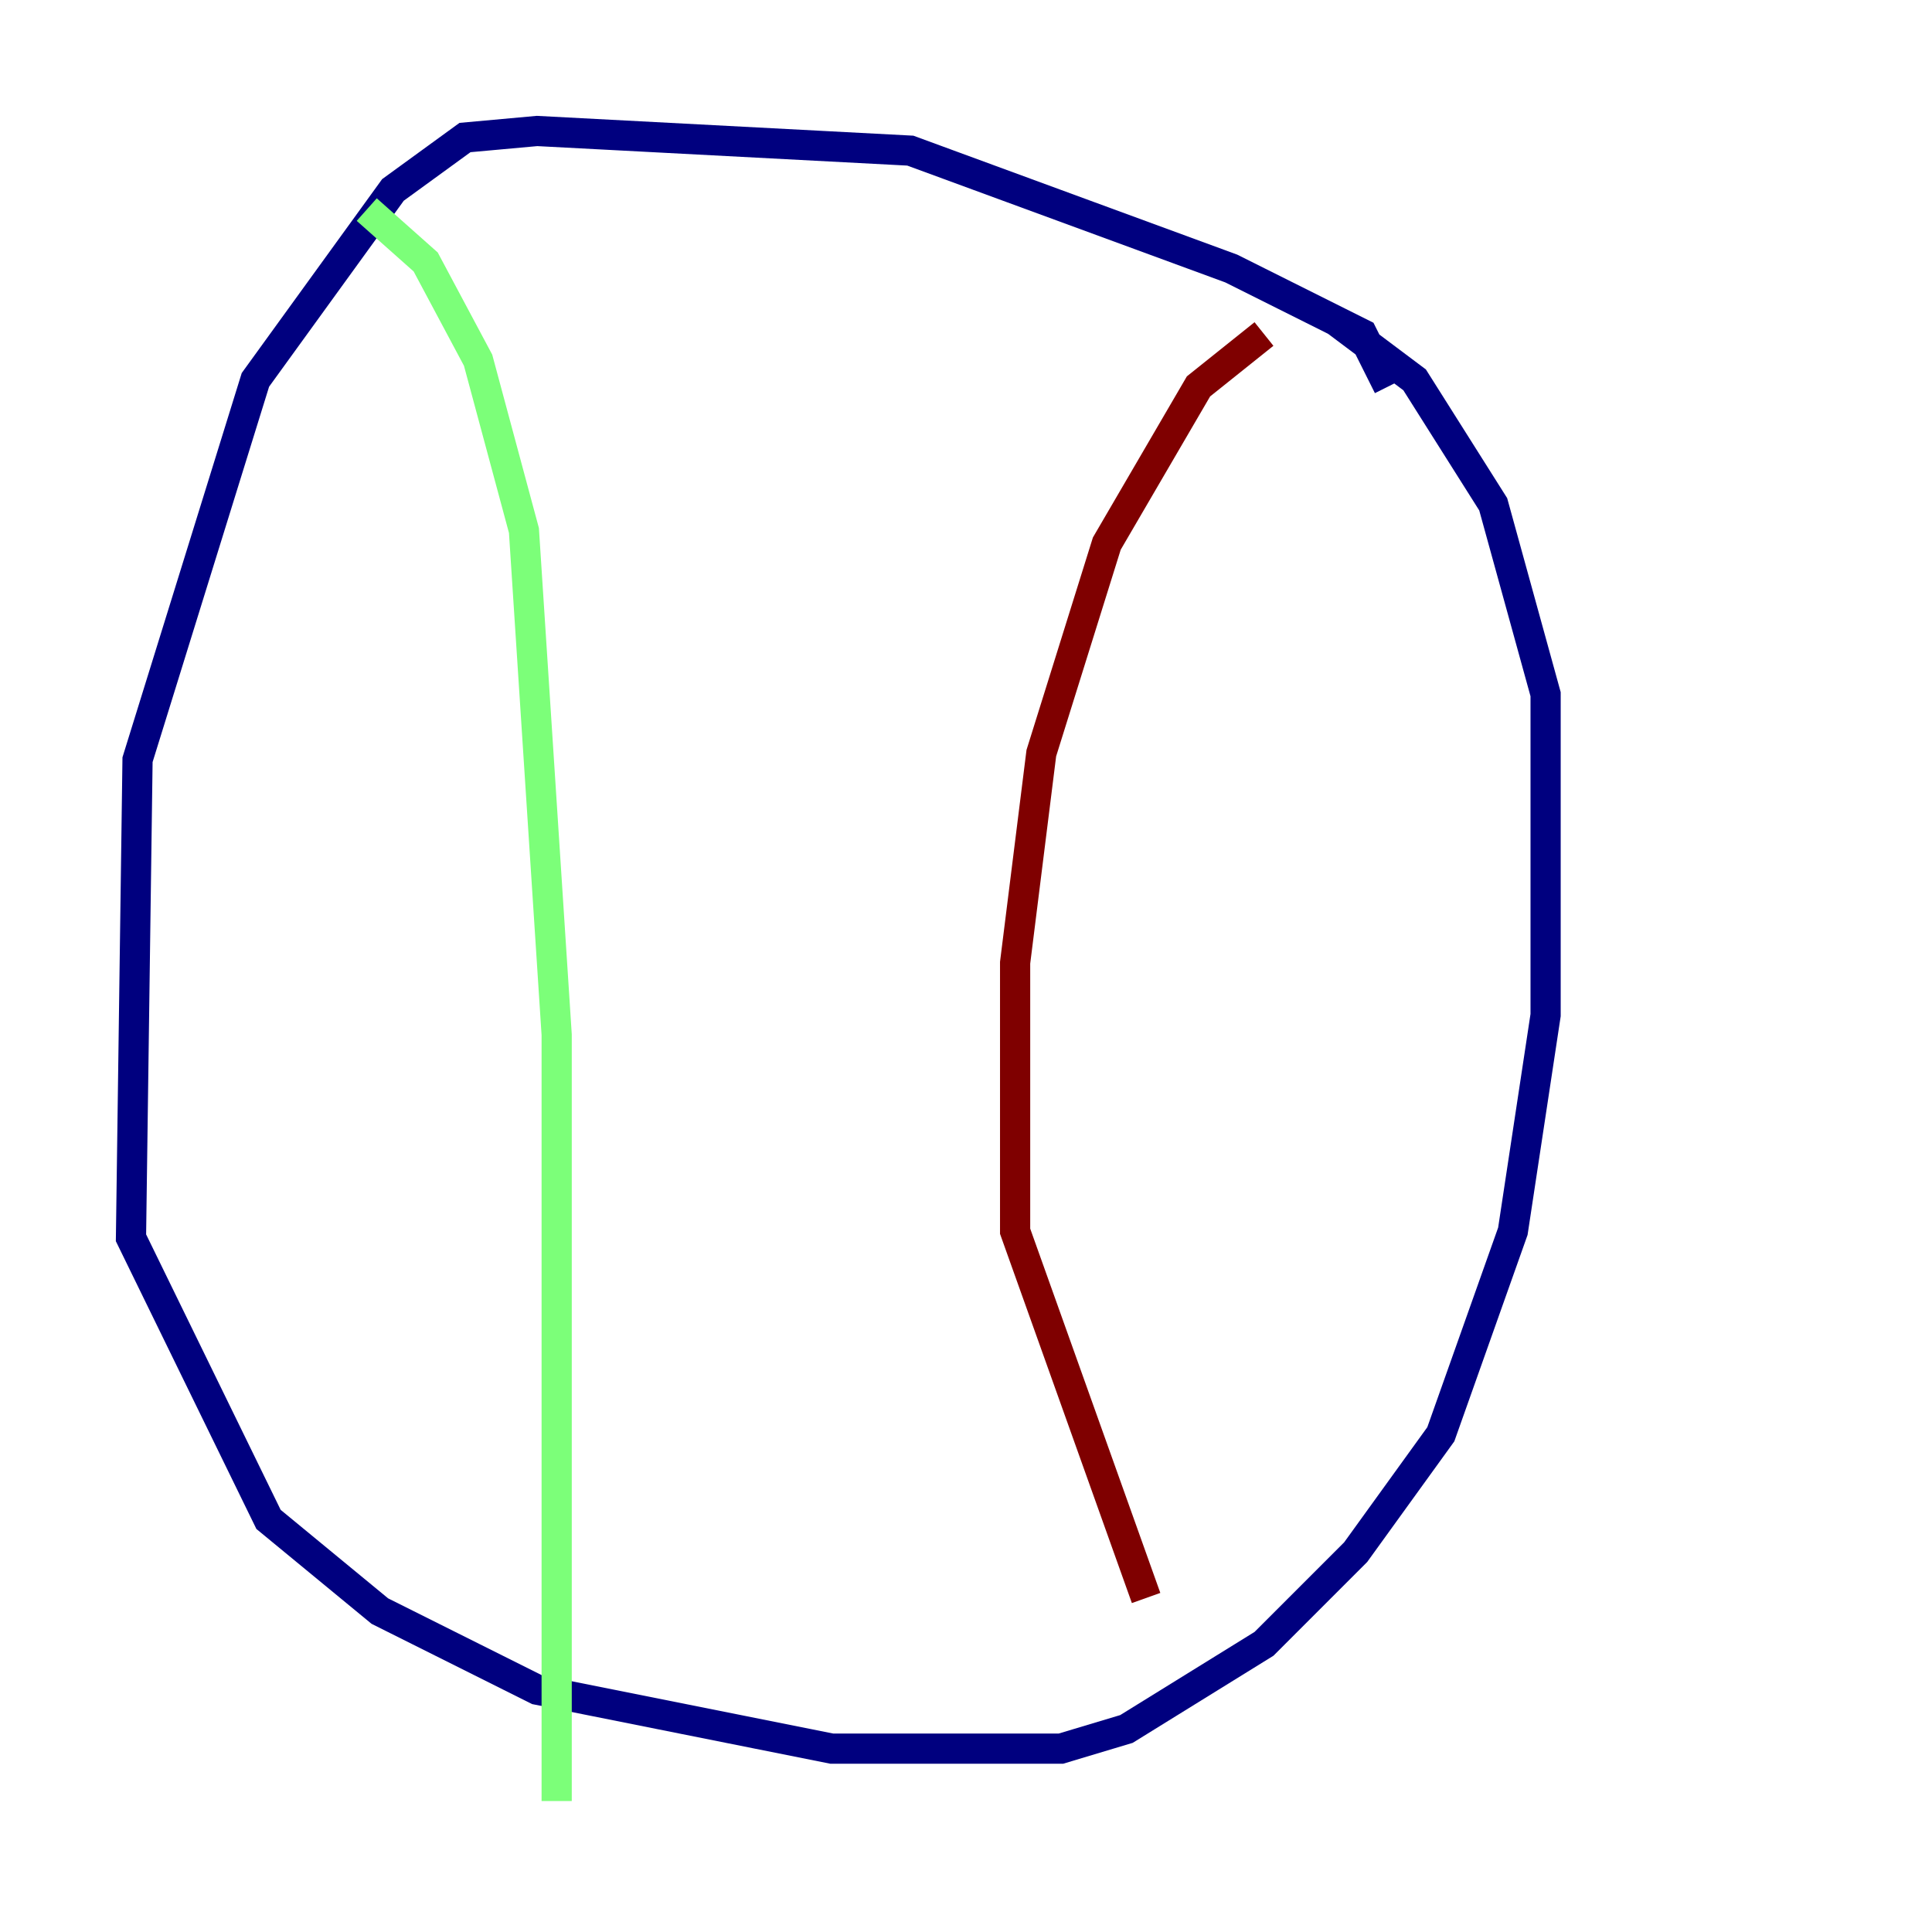 <?xml version="1.0" encoding="utf-8" ?>
<svg baseProfile="tiny" height="128" version="1.2" viewBox="0,0,128,128" width="128" xmlns="http://www.w3.org/2000/svg" xmlns:ev="http://www.w3.org/2001/xml-events" xmlns:xlink="http://www.w3.org/1999/xlink"><defs /><polyline fill="none" points="91.986,25.6 90.251,22.129 81.573,17.79 60.312,9.98 35.58,8.678 30.807,9.112 26.034,12.583 16.922,25.166 9.112,50.332 8.678,82.007 17.79,100.664 25.166,106.739 35.58,111.946 55.105,115.851 70.291,115.851 74.63,114.549 83.742,108.909 89.817,102.834 95.458,95.024 100.231,81.573 102.4,67.254 102.4,45.993 98.929,33.41 93.722,25.166 88.515,21.261" stroke="#00007f" stroke-width="2" /><polyline fill="none" points="24.298,13.885 28.203,17.356 31.675,23.864 34.712,35.146 36.881,68.556 36.881,119.322" stroke="#7cff79" stroke-width="2" /><polyline fill="none" points="83.742,22.129 79.403,25.6 73.329,36.014 68.99,49.898 67.254,63.783 67.254,81.573 75.932,105.871" stroke="#7f0000" stroke-width="2" /></svg>